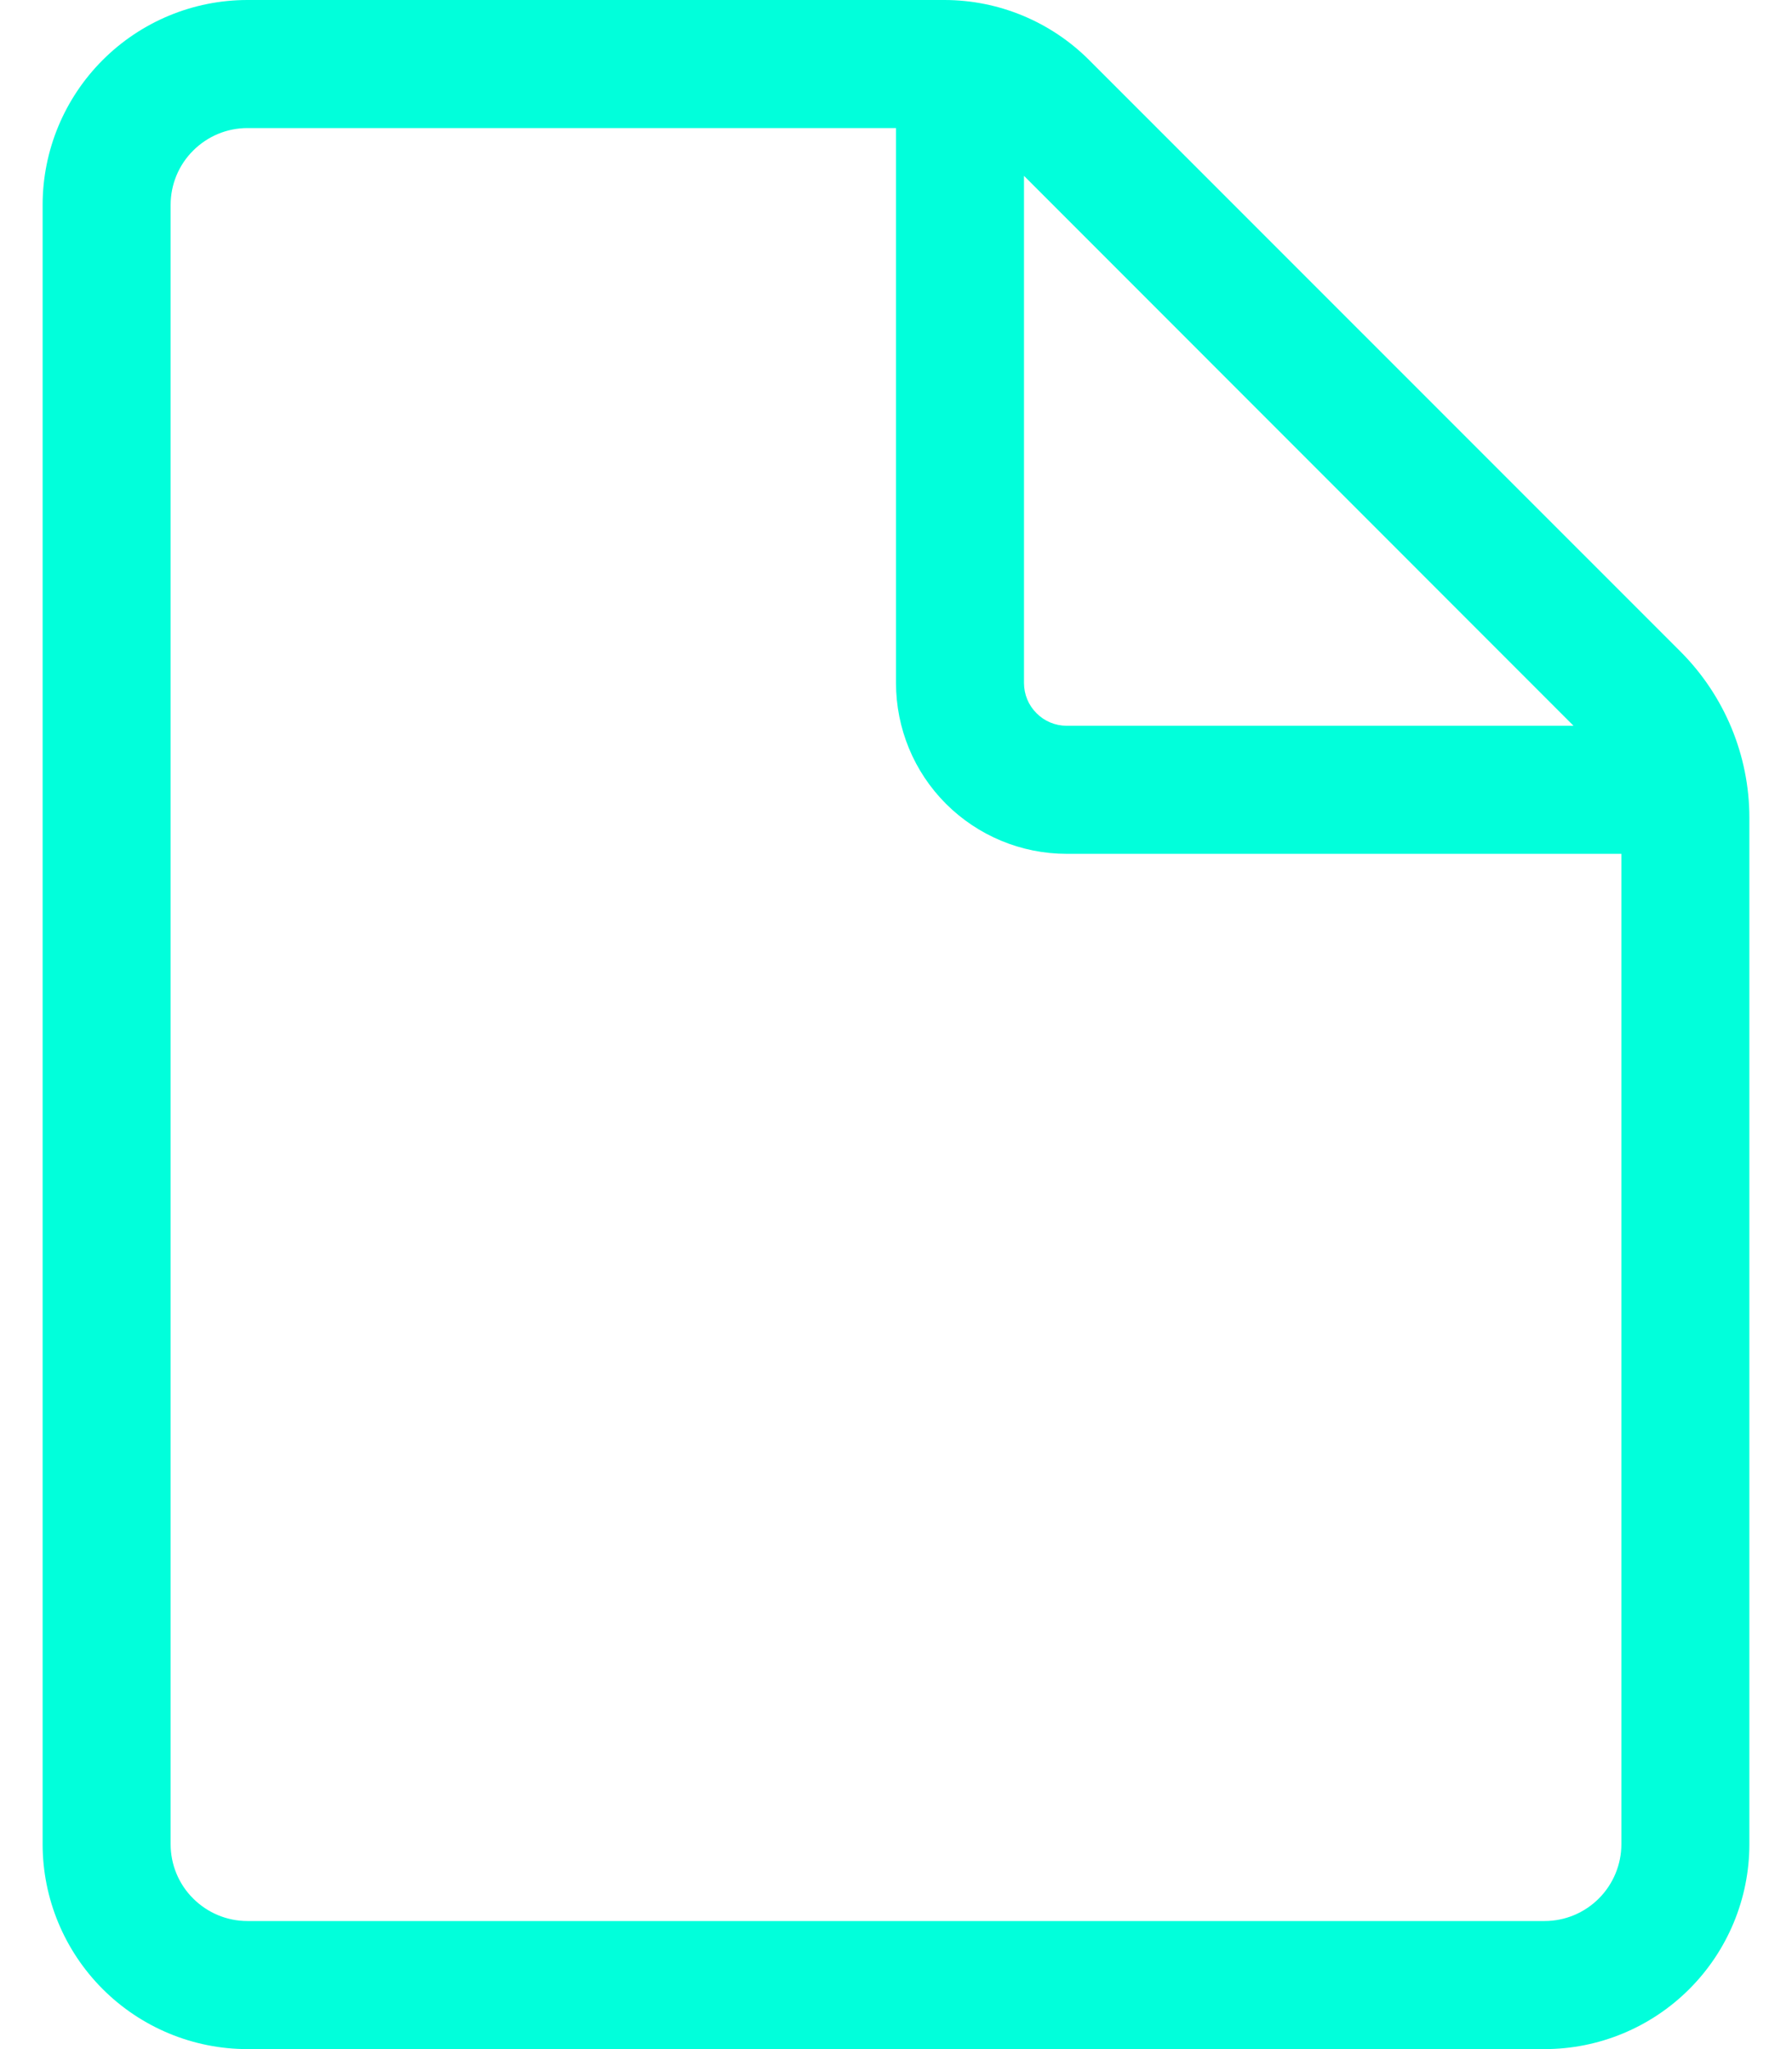 <svg width="14" height="16" viewBox="0 0 14 16" fill="none" xmlns="http://www.w3.org/2000/svg">
<path d="M1.933 0C1.509 0 1.102 0.169 0.802 0.469C0.502 0.769 0.333 1.176 0.333 1.6V14.4C0.333 14.824 0.502 15.231 0.802 15.531C1.102 15.831 1.509 16 1.933 16H12.067C12.491 16 12.898 15.831 13.198 15.531C13.498 15.231 13.667 14.824 13.667 14.4V6.385C13.667 5.899 13.473 5.433 13.13 5.089L8.509 0.469C8.209 0.169 7.802 1.98998e-05 7.378 0H1.933ZM1.333 1.6C1.333 1.441 1.396 1.288 1.509 1.176C1.622 1.063 1.774 1 1.933 1H7V5.333C7 5.687 7.14 6.026 7.39 6.276C7.64 6.526 7.98 6.667 8.333 6.667H12.667V14.4C12.667 14.559 12.603 14.712 12.491 14.824C12.378 14.937 12.226 15 12.067 15H1.933C1.774 15 1.622 14.937 1.509 14.824C1.396 14.712 1.333 14.559 1.333 14.4V1.6ZM12.293 5.667H8.333C8.245 5.667 8.16 5.632 8.098 5.569C8.035 5.507 8 5.422 8 5.333V1.373L12.293 5.667Z" fill="#01FFDB"/>
</svg>
